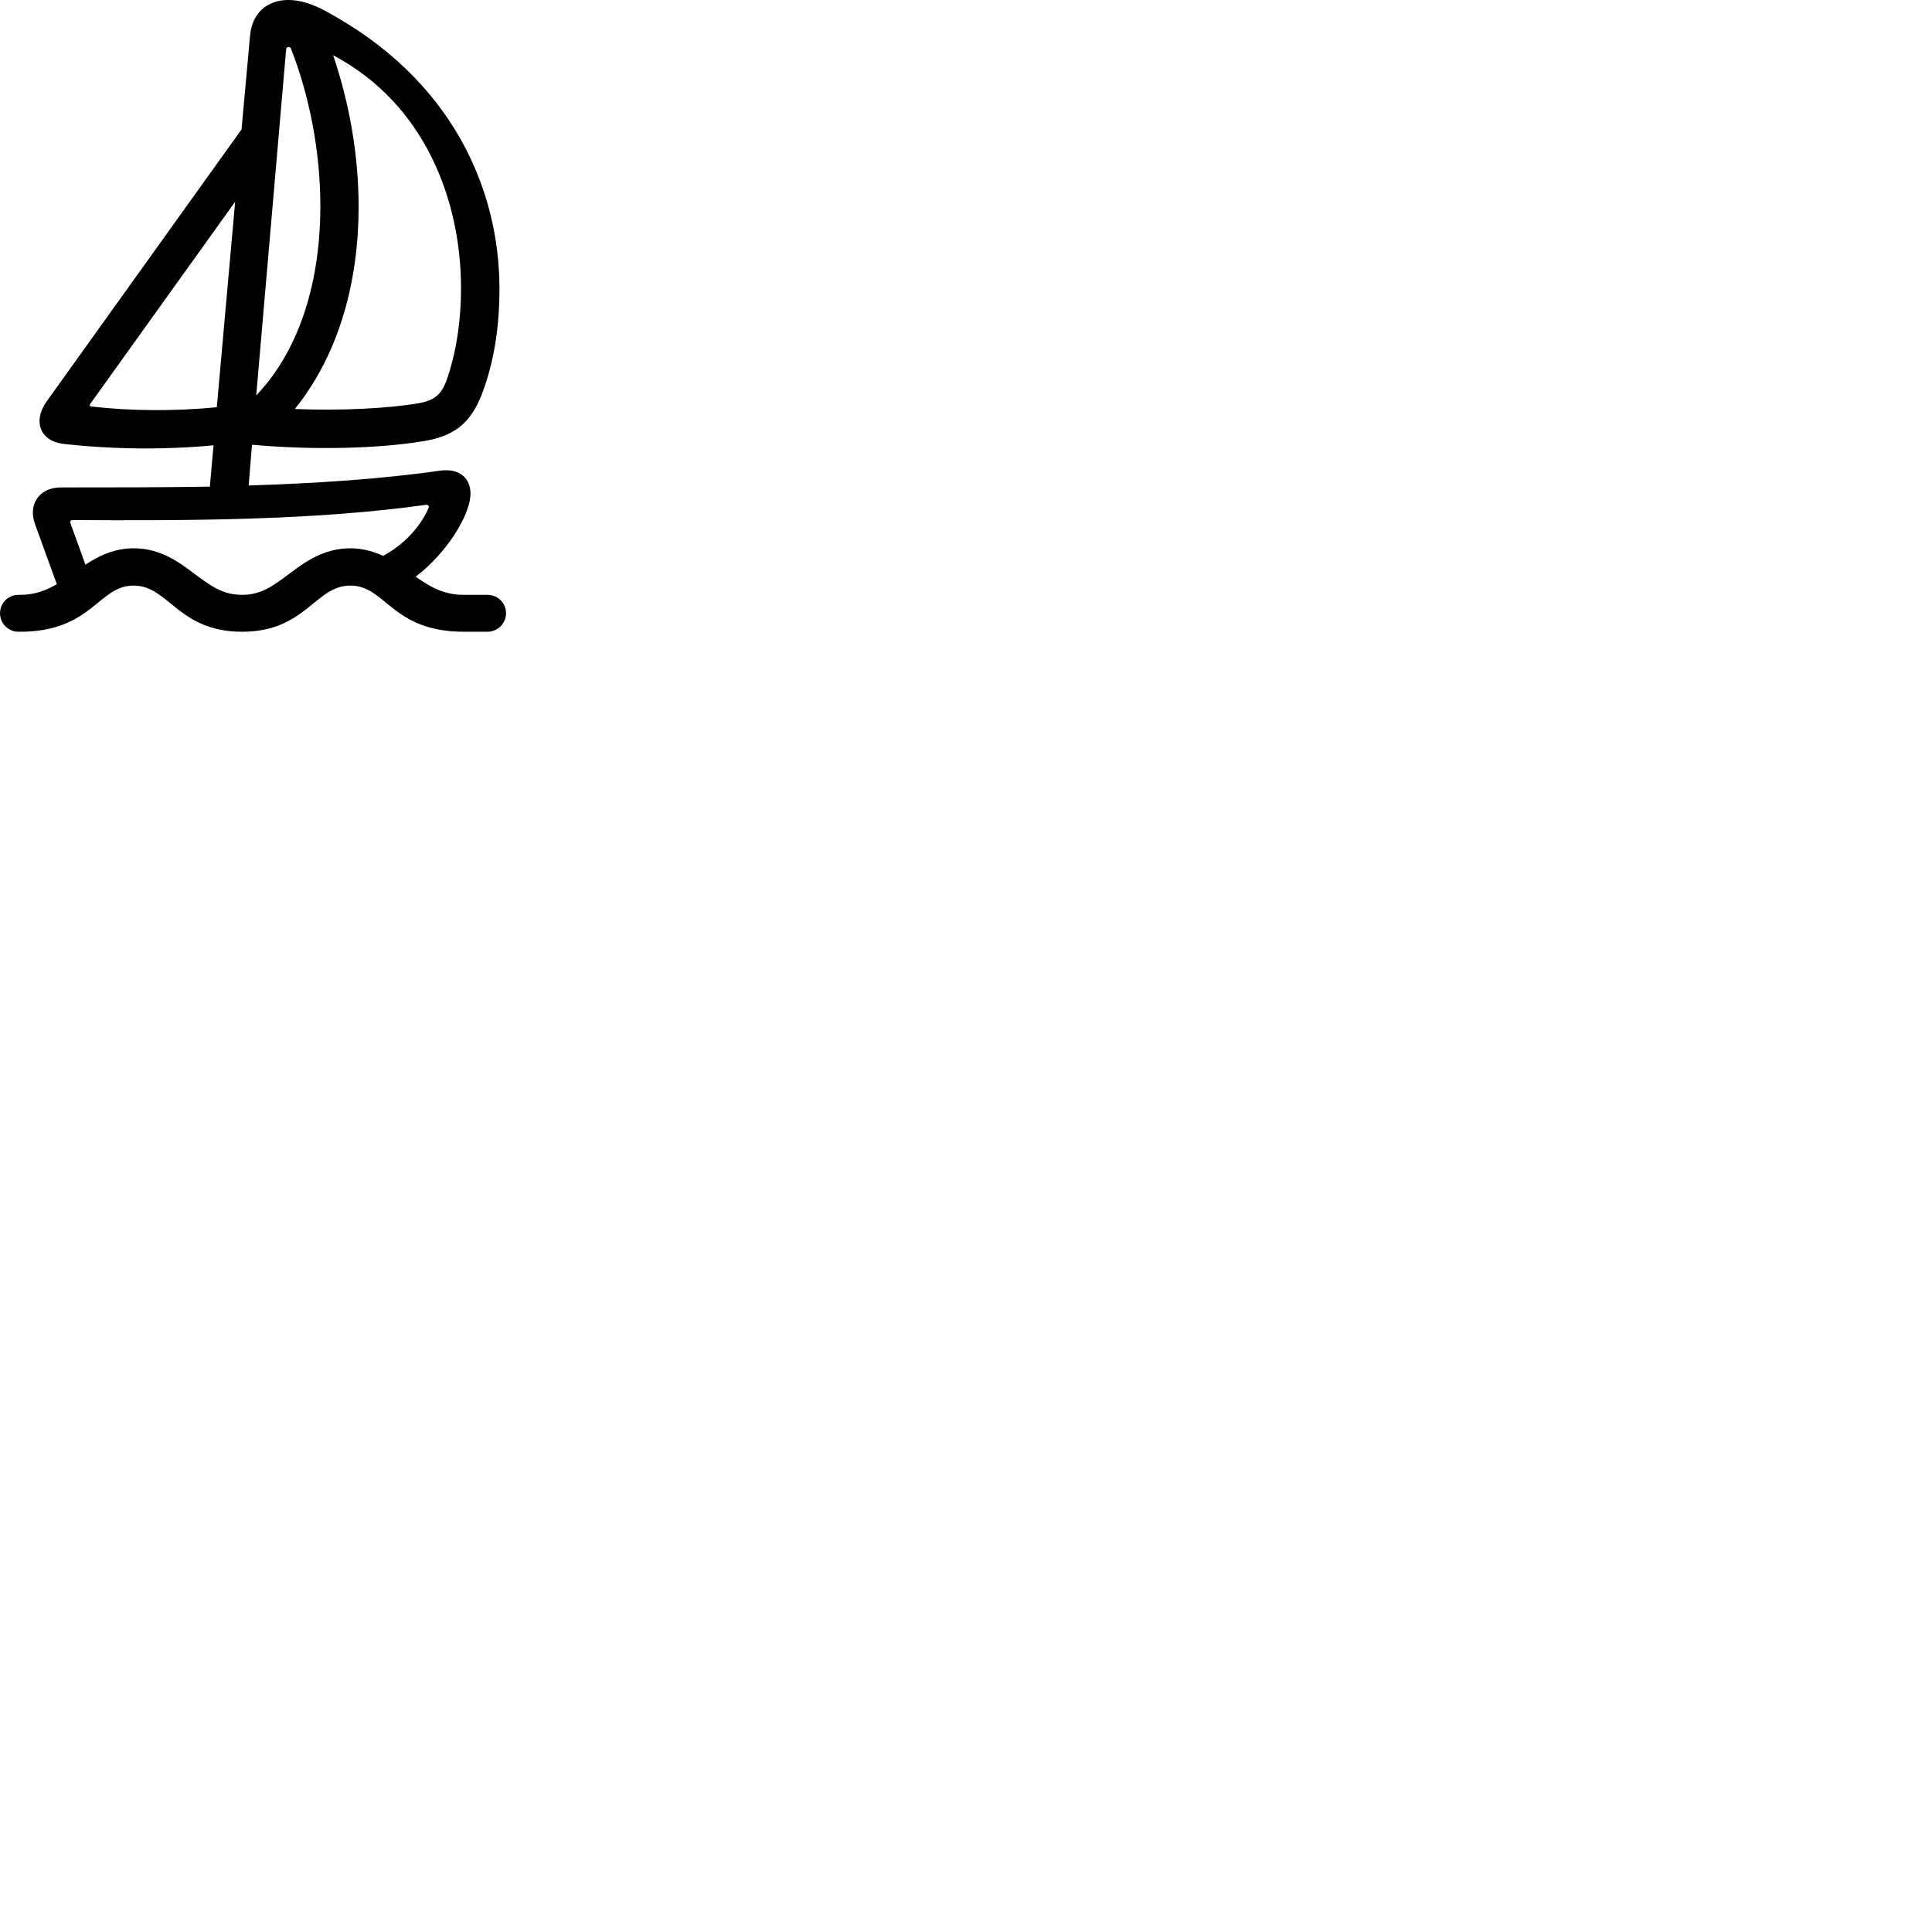 
        <svg xmlns="http://www.w3.org/2000/svg" viewBox="0 0 100 100">
            <path d="M3.312 22.979C5.822 23.259 8.522 23.289 11.052 23.049L10.862 25.189C8.262 25.229 5.672 25.229 3.162 25.229C2.032 25.229 1.442 26.099 1.812 27.129L2.942 30.239C2.382 30.559 1.812 30.789 1.032 30.789H0.962C0.422 30.789 0.002 31.209 0.002 31.739C0.002 32.269 0.422 32.699 0.962 32.699H1.032C4.772 32.699 5.072 30.309 6.922 30.309C8.732 30.309 9.222 32.699 12.532 32.699C15.822 32.699 16.312 30.309 18.132 30.309C19.982 30.309 20.272 32.699 24.012 32.699H25.232C25.762 32.699 26.192 32.269 26.192 31.739C26.192 31.209 25.762 30.789 25.232 30.789H24.012C22.972 30.789 22.302 30.399 21.512 29.849C23.052 28.699 24.352 26.689 24.352 25.539C24.352 24.819 23.852 24.219 22.792 24.359C19.652 24.809 16.282 25.019 12.872 25.129L13.042 23.019C16.362 23.319 19.632 23.199 21.762 22.859C23.522 22.609 24.372 21.899 24.962 20.349C25.582 18.699 25.852 16.889 25.852 14.949C25.852 9.889 23.482 4.069 16.692 0.489C16.062 0.169 15.462 -0.001 14.932 -0.001C13.842 -0.001 13.042 0.659 12.942 1.859L12.502 6.699L2.442 20.739C1.662 21.809 2.082 22.849 3.312 22.979ZM14.812 2.539C14.822 2.419 15.012 2.389 15.062 2.519C15.992 4.899 16.582 7.789 16.582 10.669C16.582 14.329 15.632 17.979 13.262 20.469ZM17.242 2.859C22.092 5.429 23.862 10.519 23.862 14.909C23.862 16.689 23.592 18.329 23.112 19.689C22.842 20.429 22.462 20.729 21.692 20.869C20.082 21.139 17.682 21.269 15.262 21.169C17.602 18.259 18.562 14.469 18.562 10.699C18.562 7.979 18.062 5.259 17.242 2.859ZM4.712 21.039C4.642 21.019 4.632 20.979 4.662 20.919L12.172 10.439L11.222 21.079C9.032 21.289 6.802 21.279 4.712 21.039ZM10.062 29.699C9.302 29.119 8.312 28.379 6.922 28.379C5.892 28.379 5.082 28.789 4.422 29.229L3.642 27.069C3.622 26.989 3.652 26.919 3.752 26.919C9.672 26.949 16.182 26.949 22.052 26.129C22.162 26.119 22.232 26.199 22.182 26.289C21.872 27.039 21.092 28.099 19.832 28.769C19.332 28.549 18.772 28.379 18.132 28.379C16.732 28.379 15.742 29.119 14.972 29.699C14.152 30.309 13.532 30.789 12.532 30.789C11.512 30.789 10.892 30.309 10.062 29.699Z" />
        </svg>
    